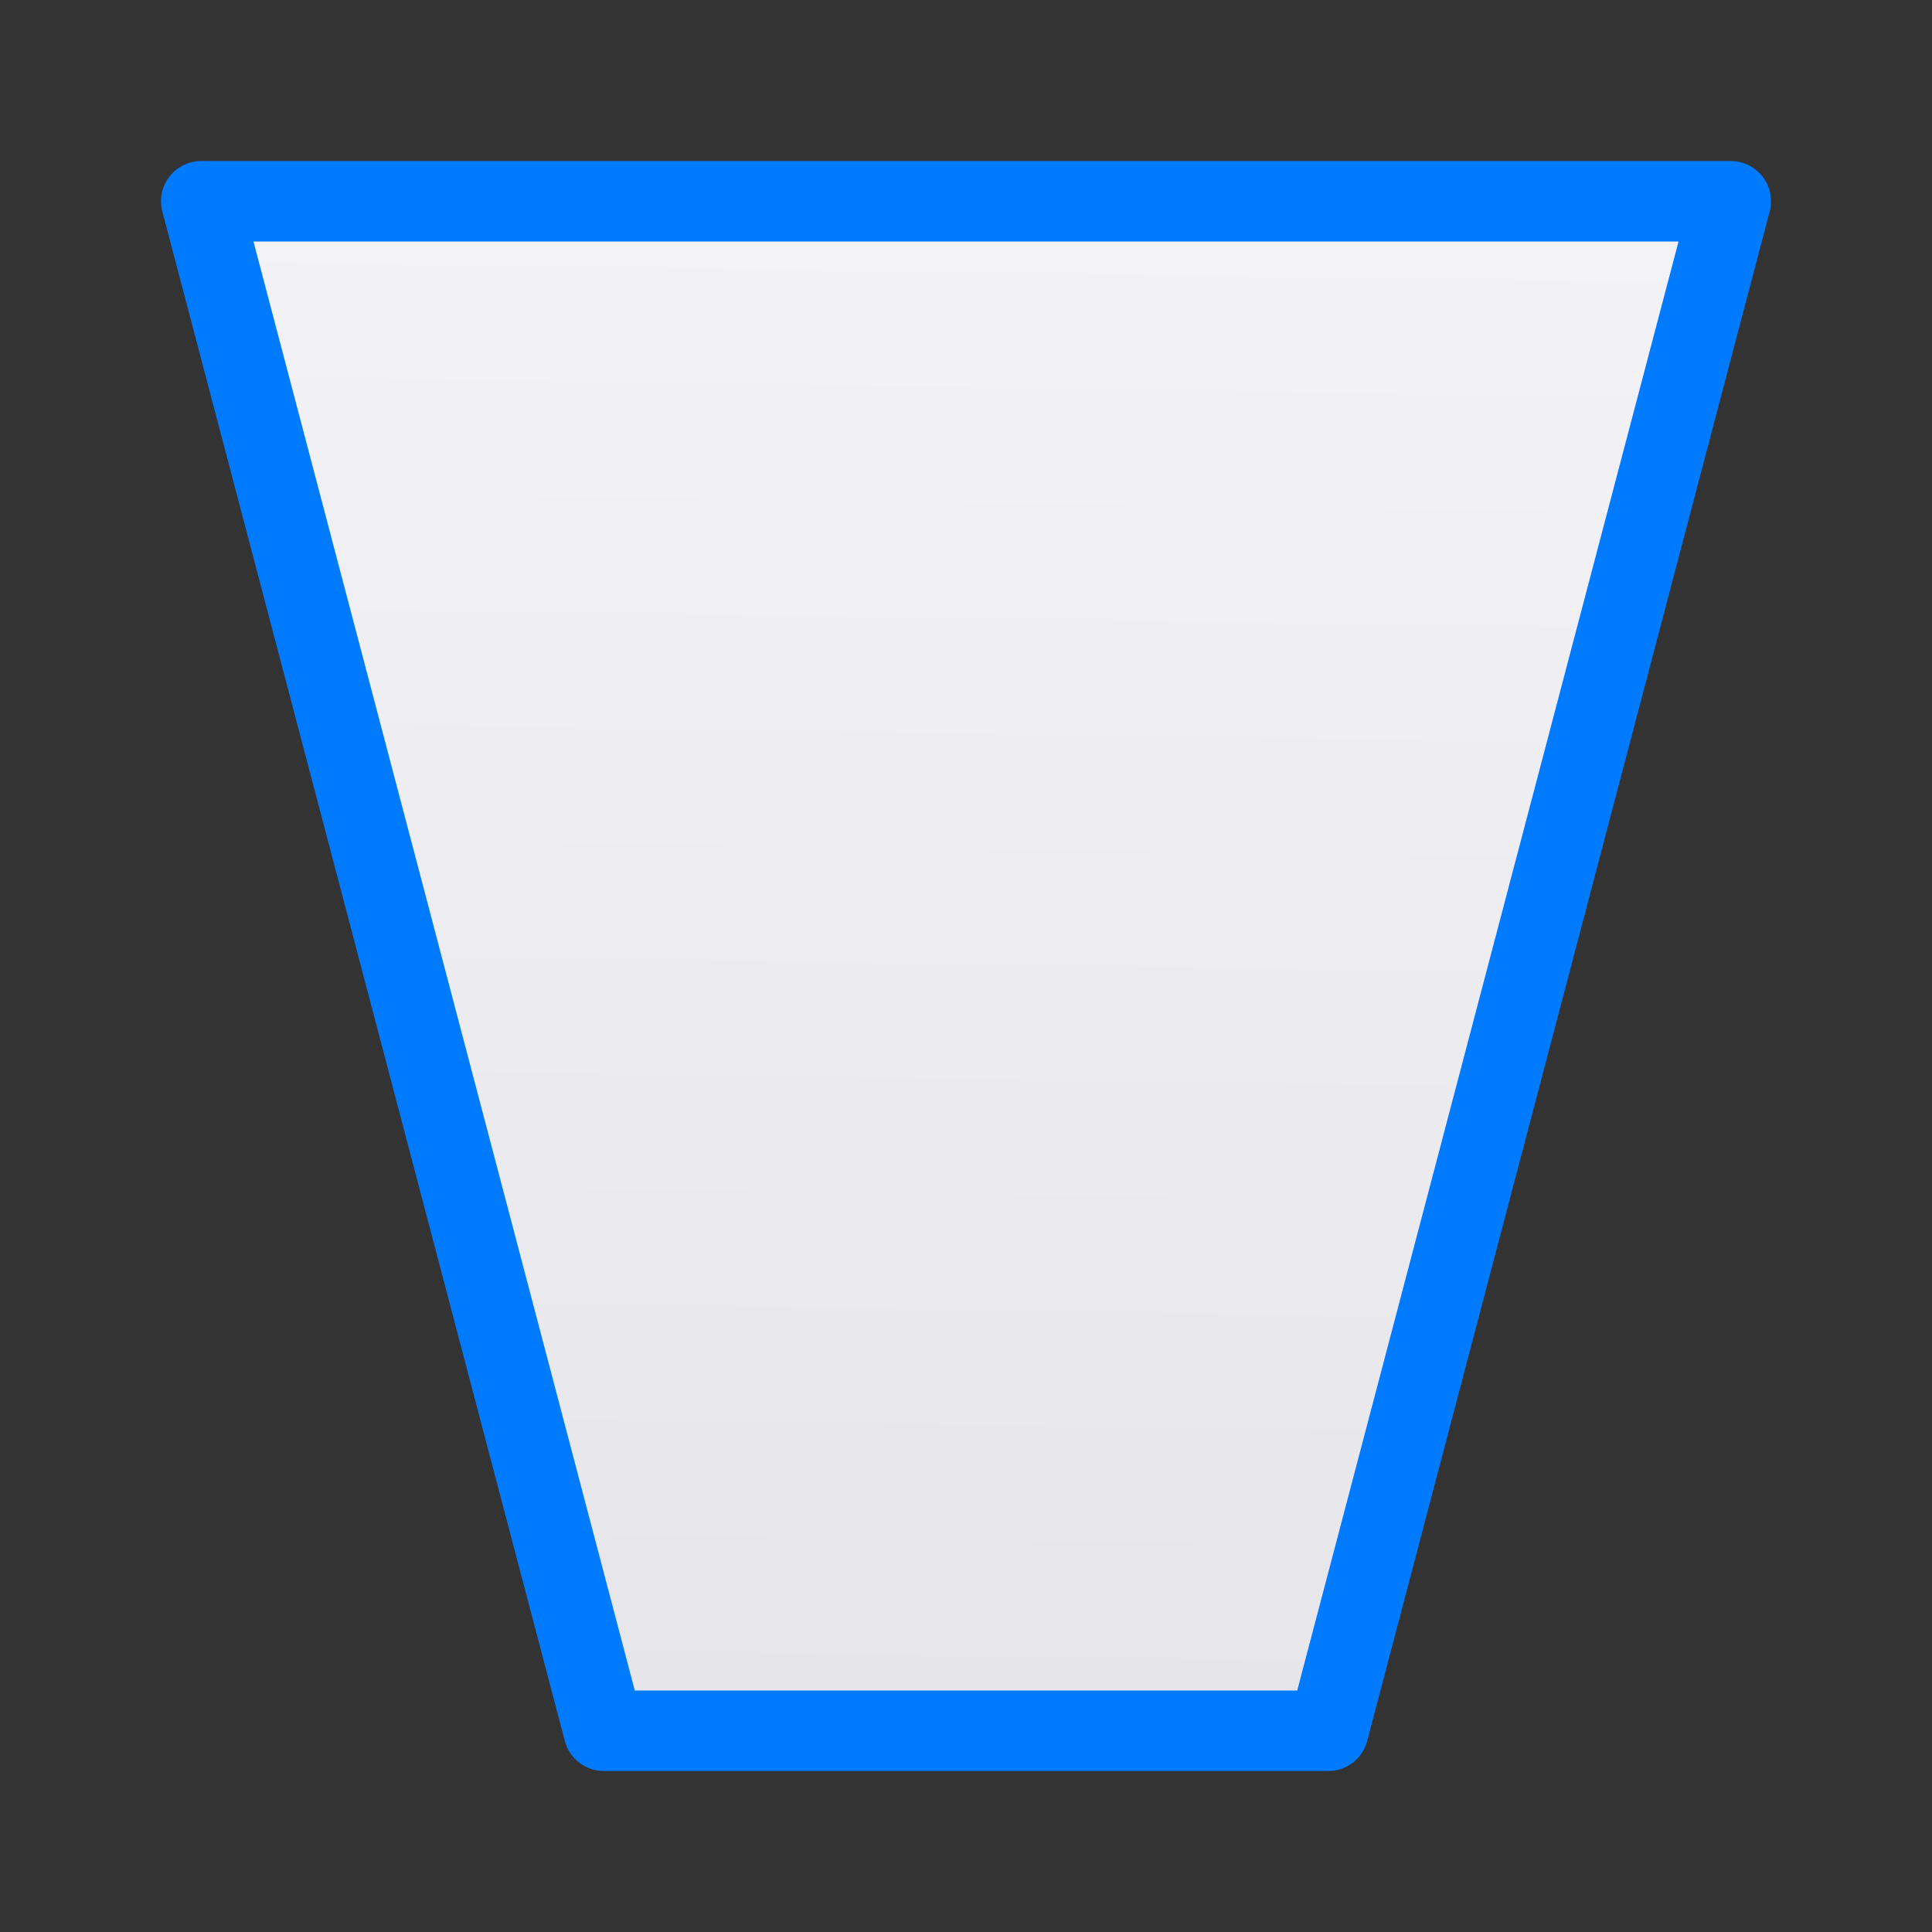 <svg viewBox="0 0 24 24" xmlns="http://www.w3.org/2000/svg" xmlns:xlink="http://www.w3.org/1999/xlink"><rect x="0" y="0" width="24" height="24" fill="#333333" stroke="none"/><linearGradient id="a" gradientTransform="matrix(1 0 0 -1 0 24)" gradientUnits="userSpaceOnUse" x1="10.136" x2="10.407" y1="2.746" y2="21.356"><stop offset="0" stop-color="#e5e5ea"/><stop offset="1" stop-color="#f2f2f7"/></linearGradient><path d="m2.5 2.5 5 19h9l5-19z" fill="url(#a)" stroke="#007aff" stroke-linecap="round" stroke-linejoin="round"/></svg>